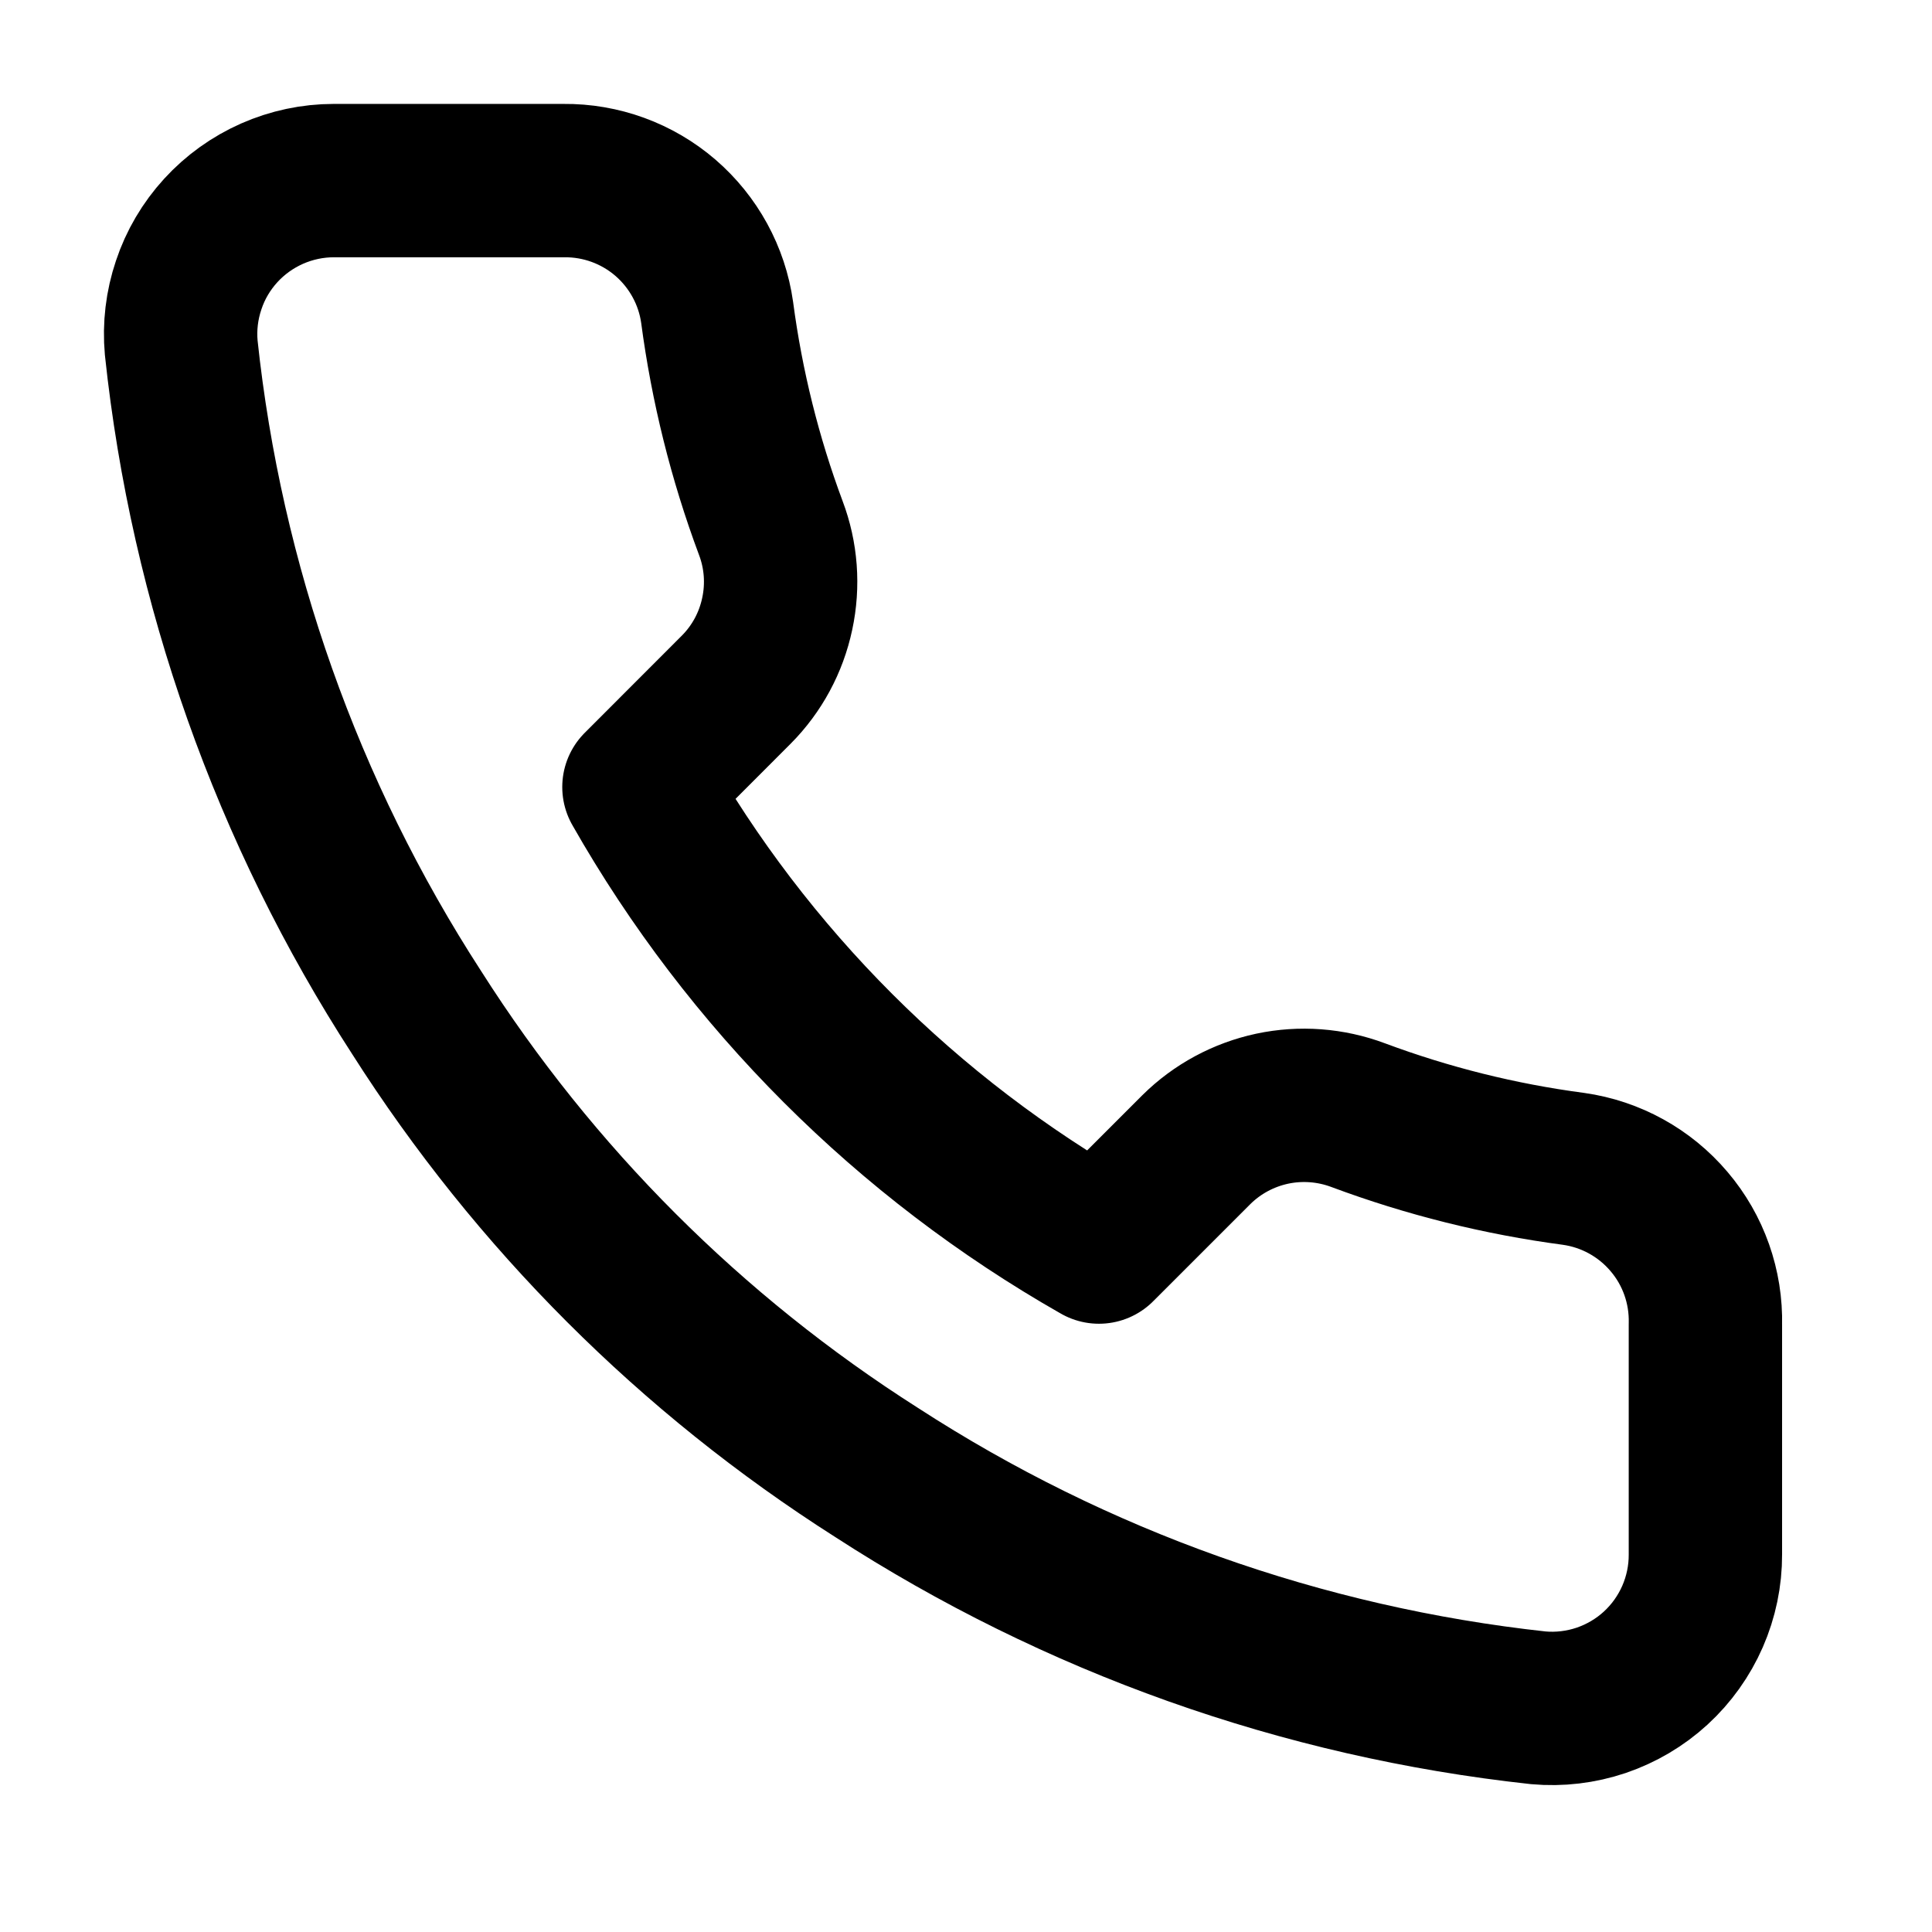 <svg width="21" height="21" viewBox="0 0 21 21" fill="none" xmlns="http://www.w3.org/2000/svg">
<path d="M18.537 14.396V16.896C18.538 17.128 18.49 17.358 18.397 17.571C18.304 17.783 18.168 17.974 17.997 18.131C17.826 18.288 17.624 18.407 17.404 18.482C17.184 18.556 16.951 18.584 16.72 18.563C14.156 18.284 11.693 17.408 9.528 16.005C7.515 14.725 5.808 13.018 4.528 11.005C3.12 8.831 2.244 6.355 1.97 3.78C1.949 3.549 1.977 3.317 2.051 3.098C2.124 2.878 2.243 2.677 2.399 2.506C2.555 2.335 2.745 2.199 2.957 2.105C3.168 2.012 3.397 1.963 3.628 1.963H6.128C6.533 1.959 6.925 2.102 7.232 2.366C7.538 2.63 7.739 2.996 7.795 3.396C7.901 4.196 8.096 4.982 8.378 5.738C8.491 6.036 8.515 6.36 8.448 6.672C8.382 6.984 8.228 7.27 8.003 7.496L6.945 8.555C8.131 10.641 9.859 12.368 11.945 13.555L13.004 12.496C13.23 12.272 13.516 12.118 13.828 12.051C14.139 11.985 14.463 12.009 14.762 12.121C15.518 12.403 16.303 12.599 17.104 12.705C17.508 12.762 17.878 12.966 18.142 13.278C18.407 13.589 18.547 13.988 18.537 14.396Z" stroke="black" stroke-width="1.667" stroke-linecap="round" stroke-linejoin="round"/>
</svg>
